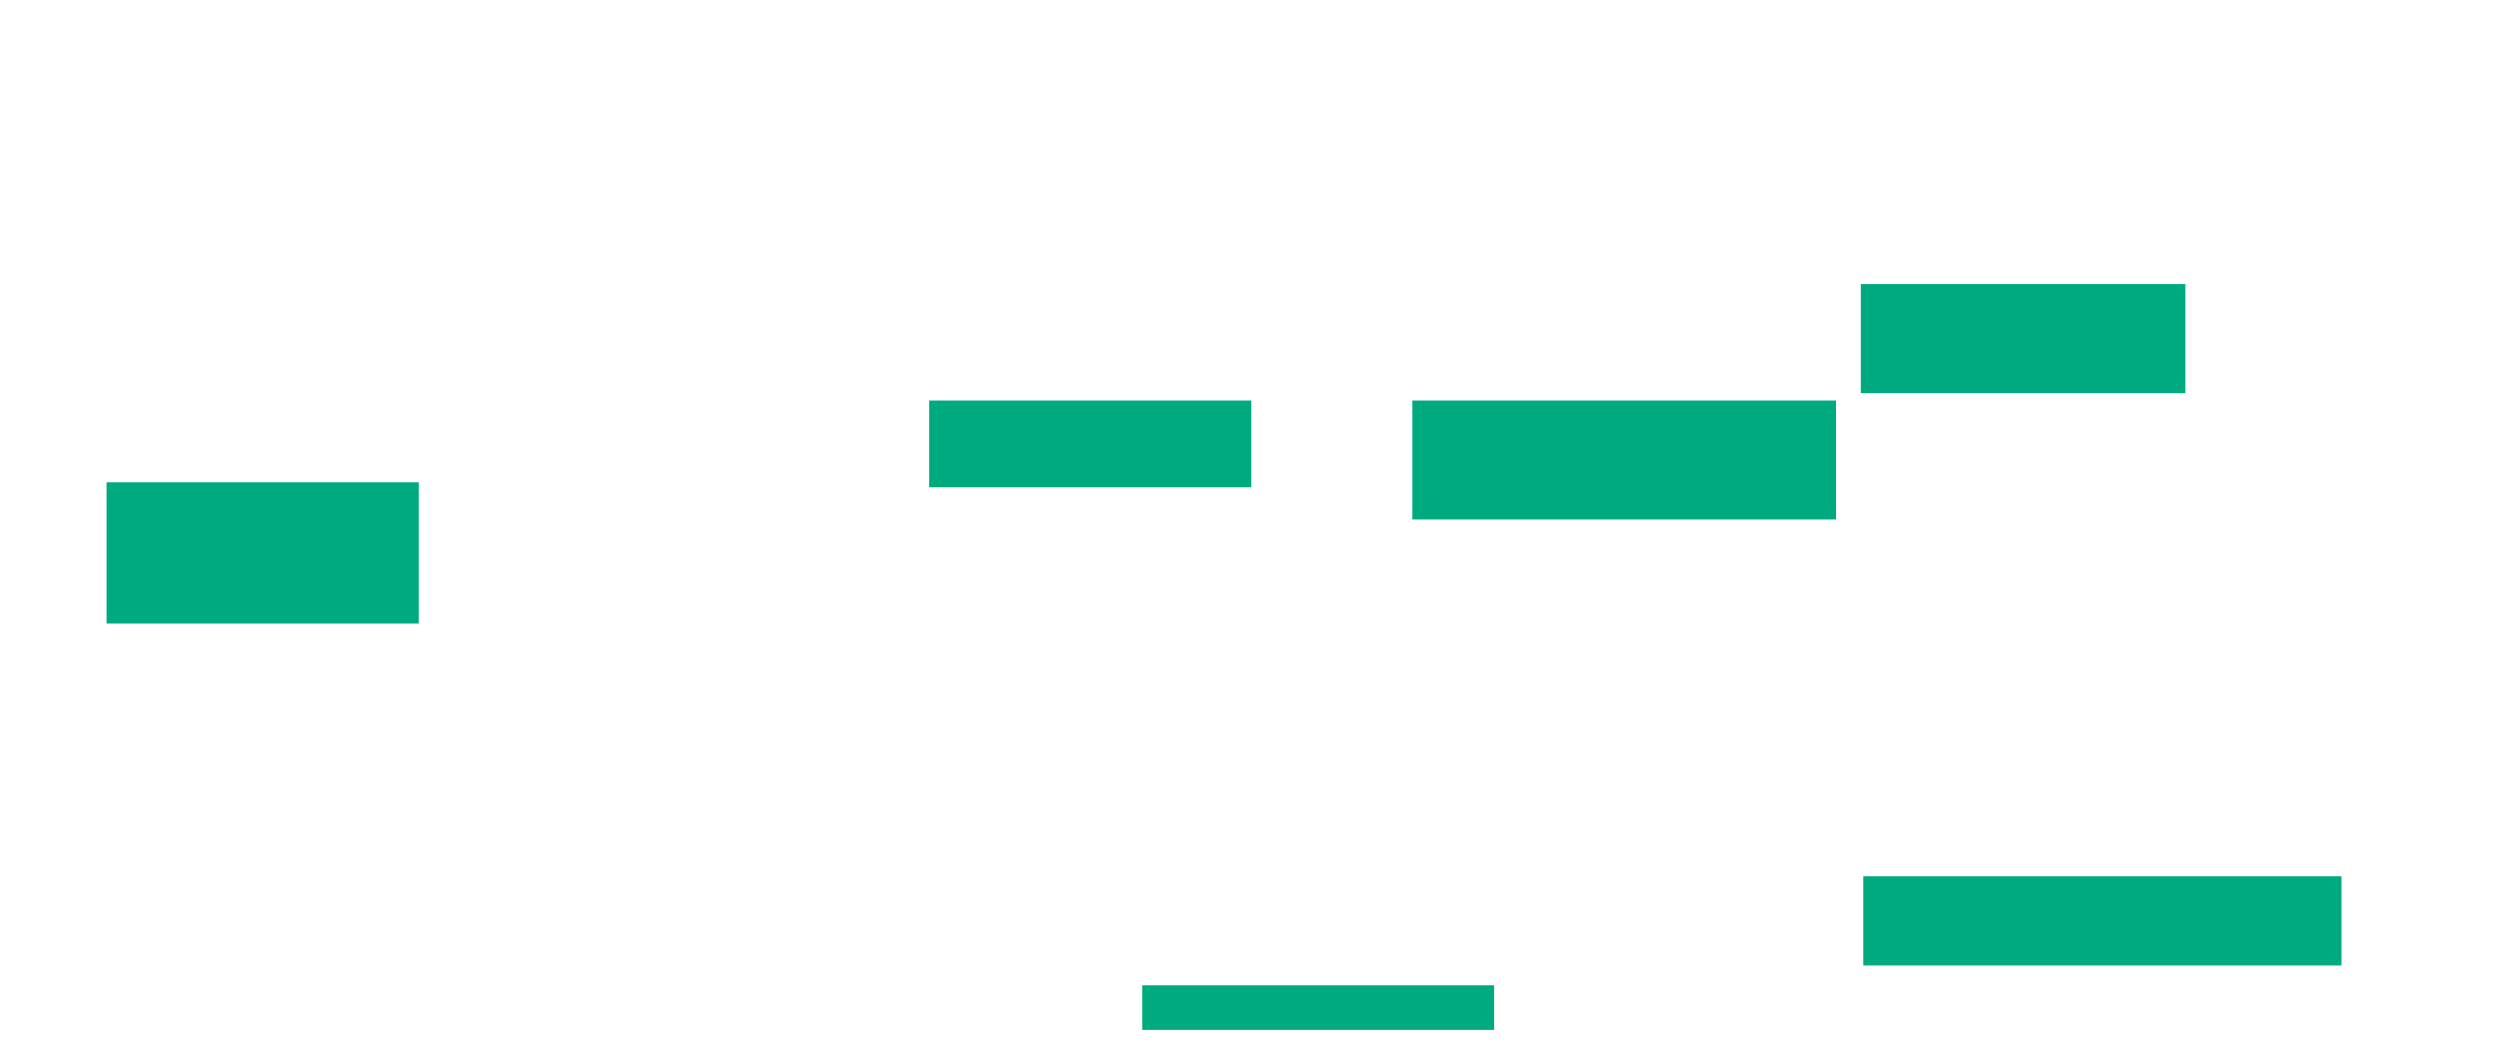 <svg xmlns="http://www.w3.org/2000/svg" height="385" width="909">
 <g>
  <title>Labels</title>
 </g>
 <g>
  <title>Shapes</title>
  <rect fill="#00AA7F" height="31.532" id="svg_3" stroke-width="0" width="117.117" x="337.847" y="145.631" />
  <rect fill="#00AA7F" height="39.64" id="svg_4" stroke-width="0" width="118.018" x="676.586" y="103.288" />
  <rect fill="#00AA7F" height="51.351" id="svg_5" stroke-width="0" width="113.514" x="38.748" y="175.36" />
  <rect fill="#00AA7F" height="16.216" id="svg_6" stroke-width="0" width="127.928" x="415.324" y="358.243" />
  <rect fill="#00AA7F" height="32.432" id="svg_7" stroke-width="0" width="173.874" x="677.486" y="318.604" />
  <rect fill="#00AA7F" height="43.243" id="svg_8" stroke-width="0" width="154.054" x="513.523" y="145.631" />
 </g>
</svg>